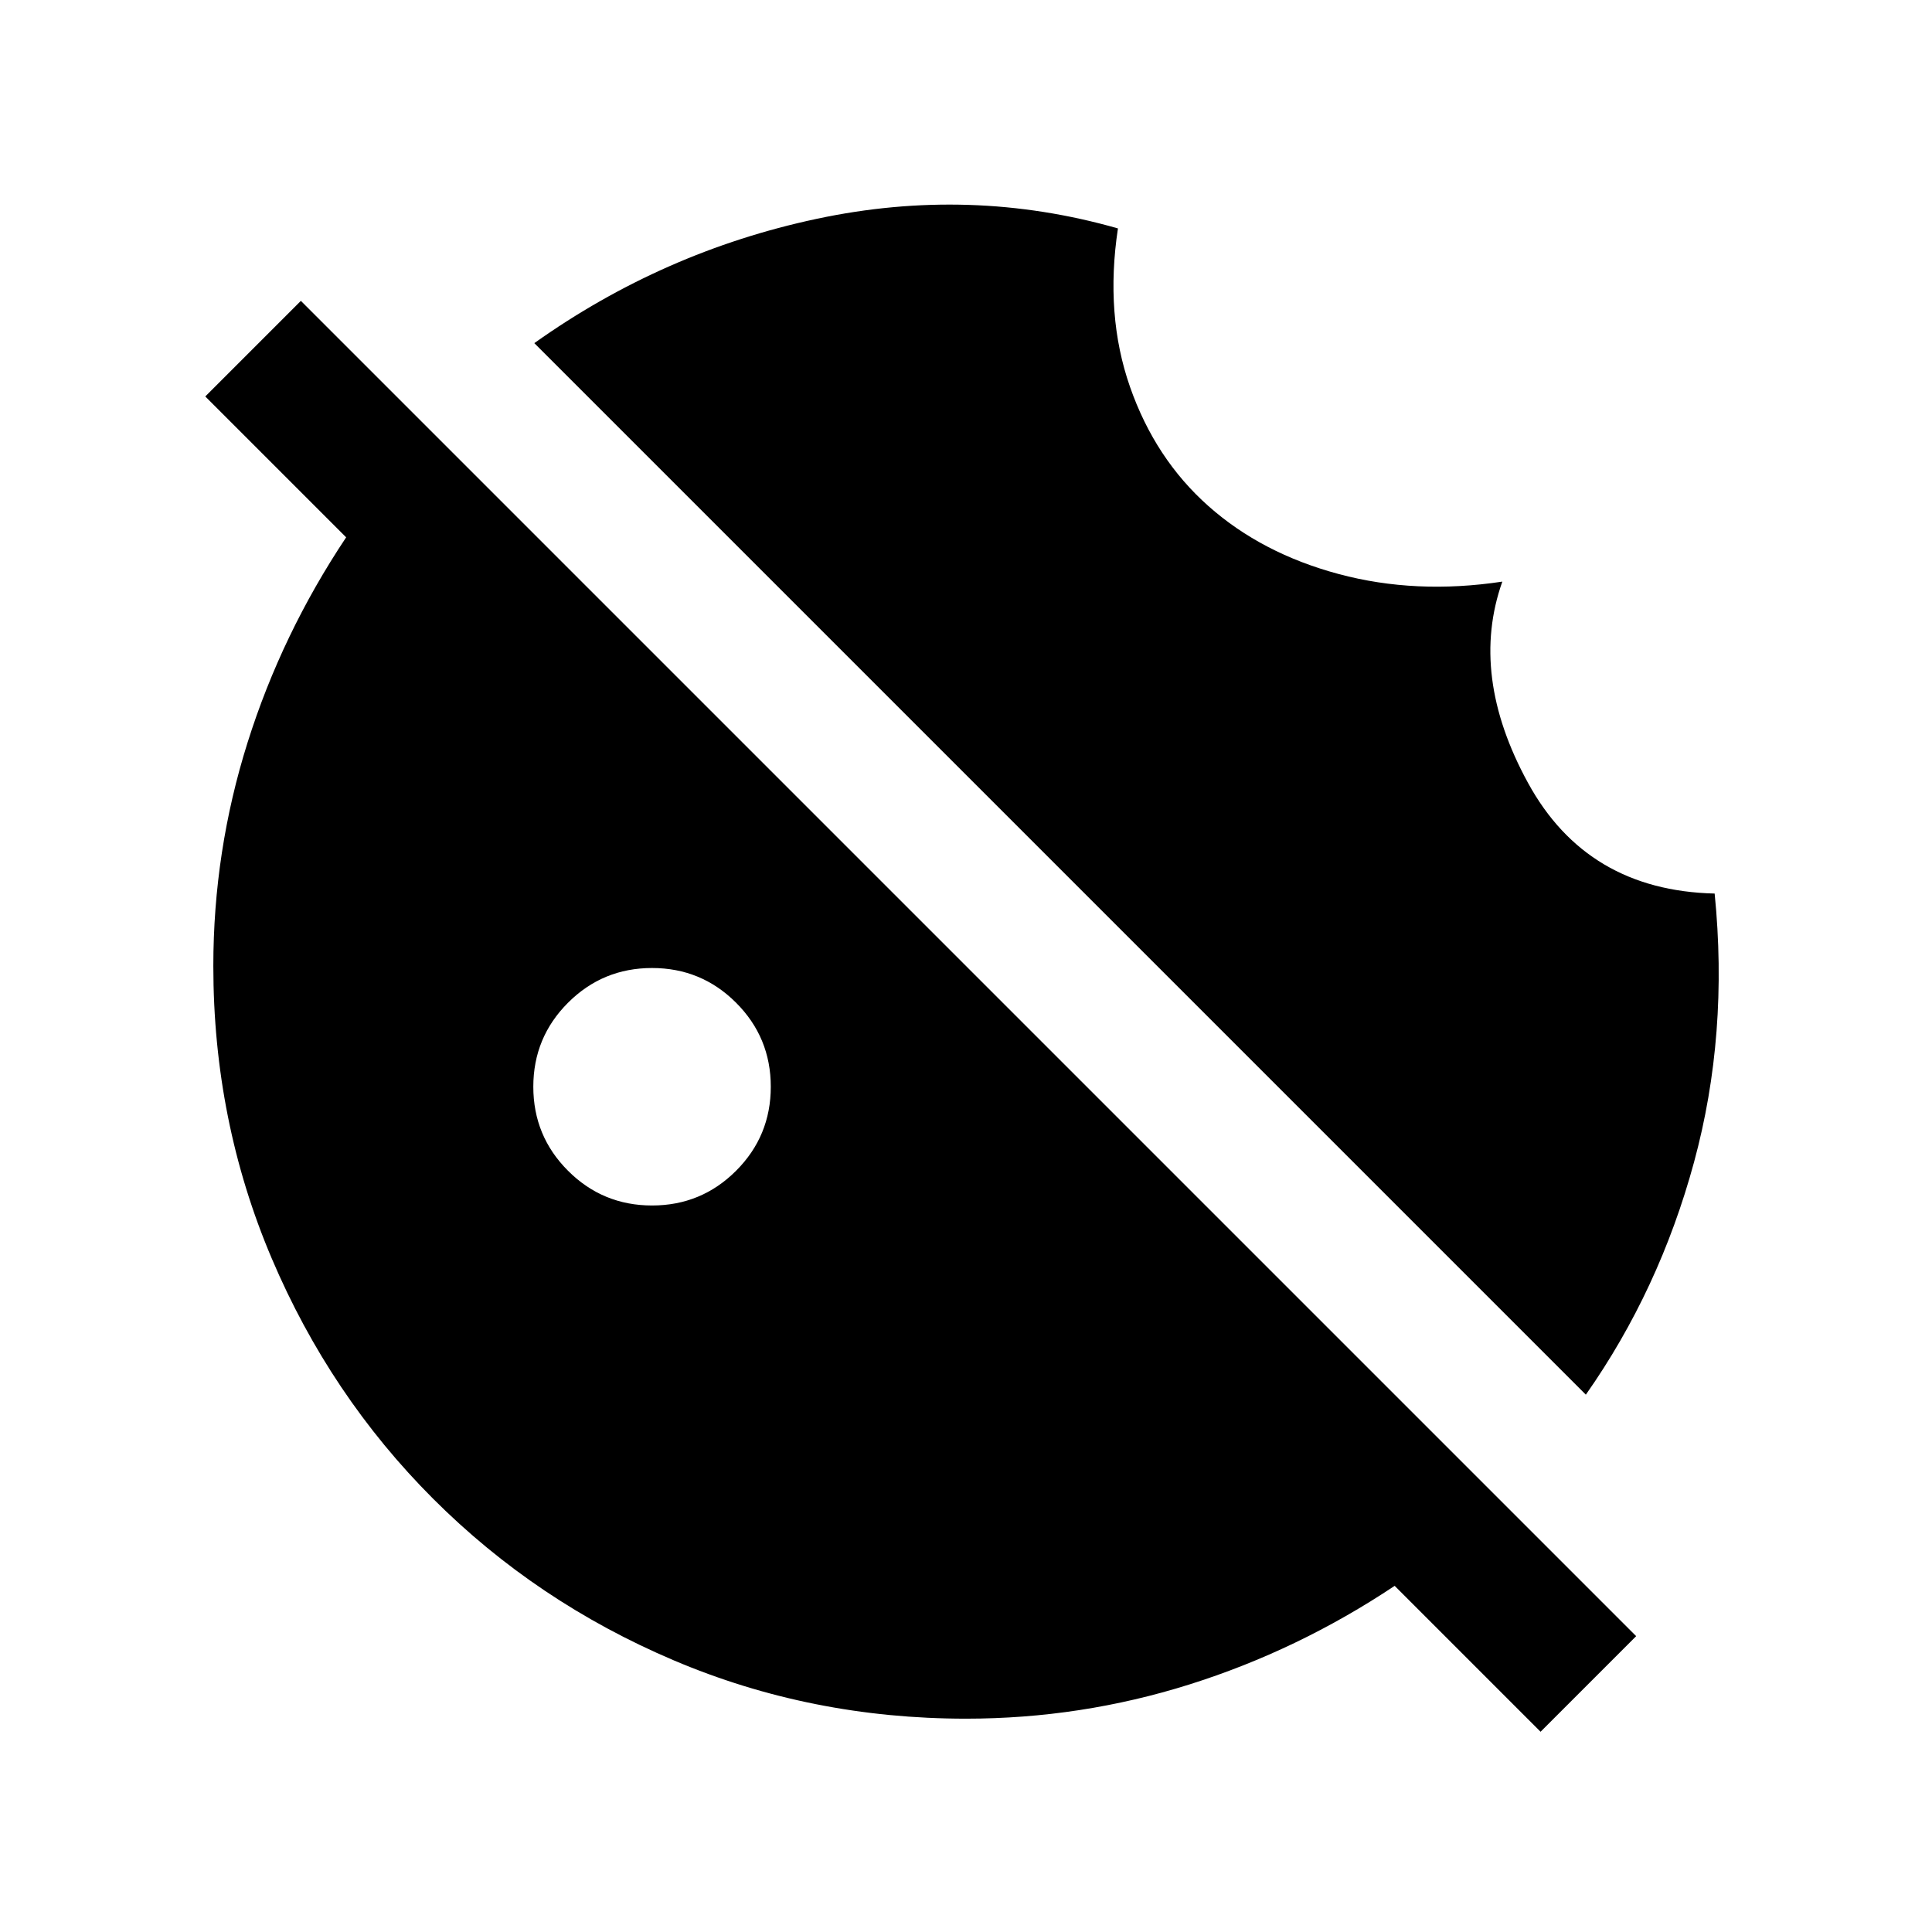 <svg xmlns="http://www.w3.org/2000/svg" height="20" viewBox="0 96 960 960" width="20"><path d="M788 789 265.5 266.5q64-45.5 140.25-61.75t149.75 4.75q-6.5 43 6 78.75t39 59.25q26.5 23.5 64.75 33.75T746.5 385q-16.5 46.5 12.75 100T852 540q7 70-10.25 133.5T788 789Zm-464-94q24.5 0 41.75-17.25T383 636q0-24.5-17.25-41.75T324 577q-24.5 0-41.75 17.25T265 636q0 24.5 17.25 41.75T324 695Zm441.5 261.5L693 884q-48 32-102 49t-111 17q-77 0-145.25-29t-119.5-80.25Q164 789.5 135 721.25T106 576q0-57 17-111t49-102l-70-70 47.5-47.5L813 909l-47.5 47.5Z"/></svg>